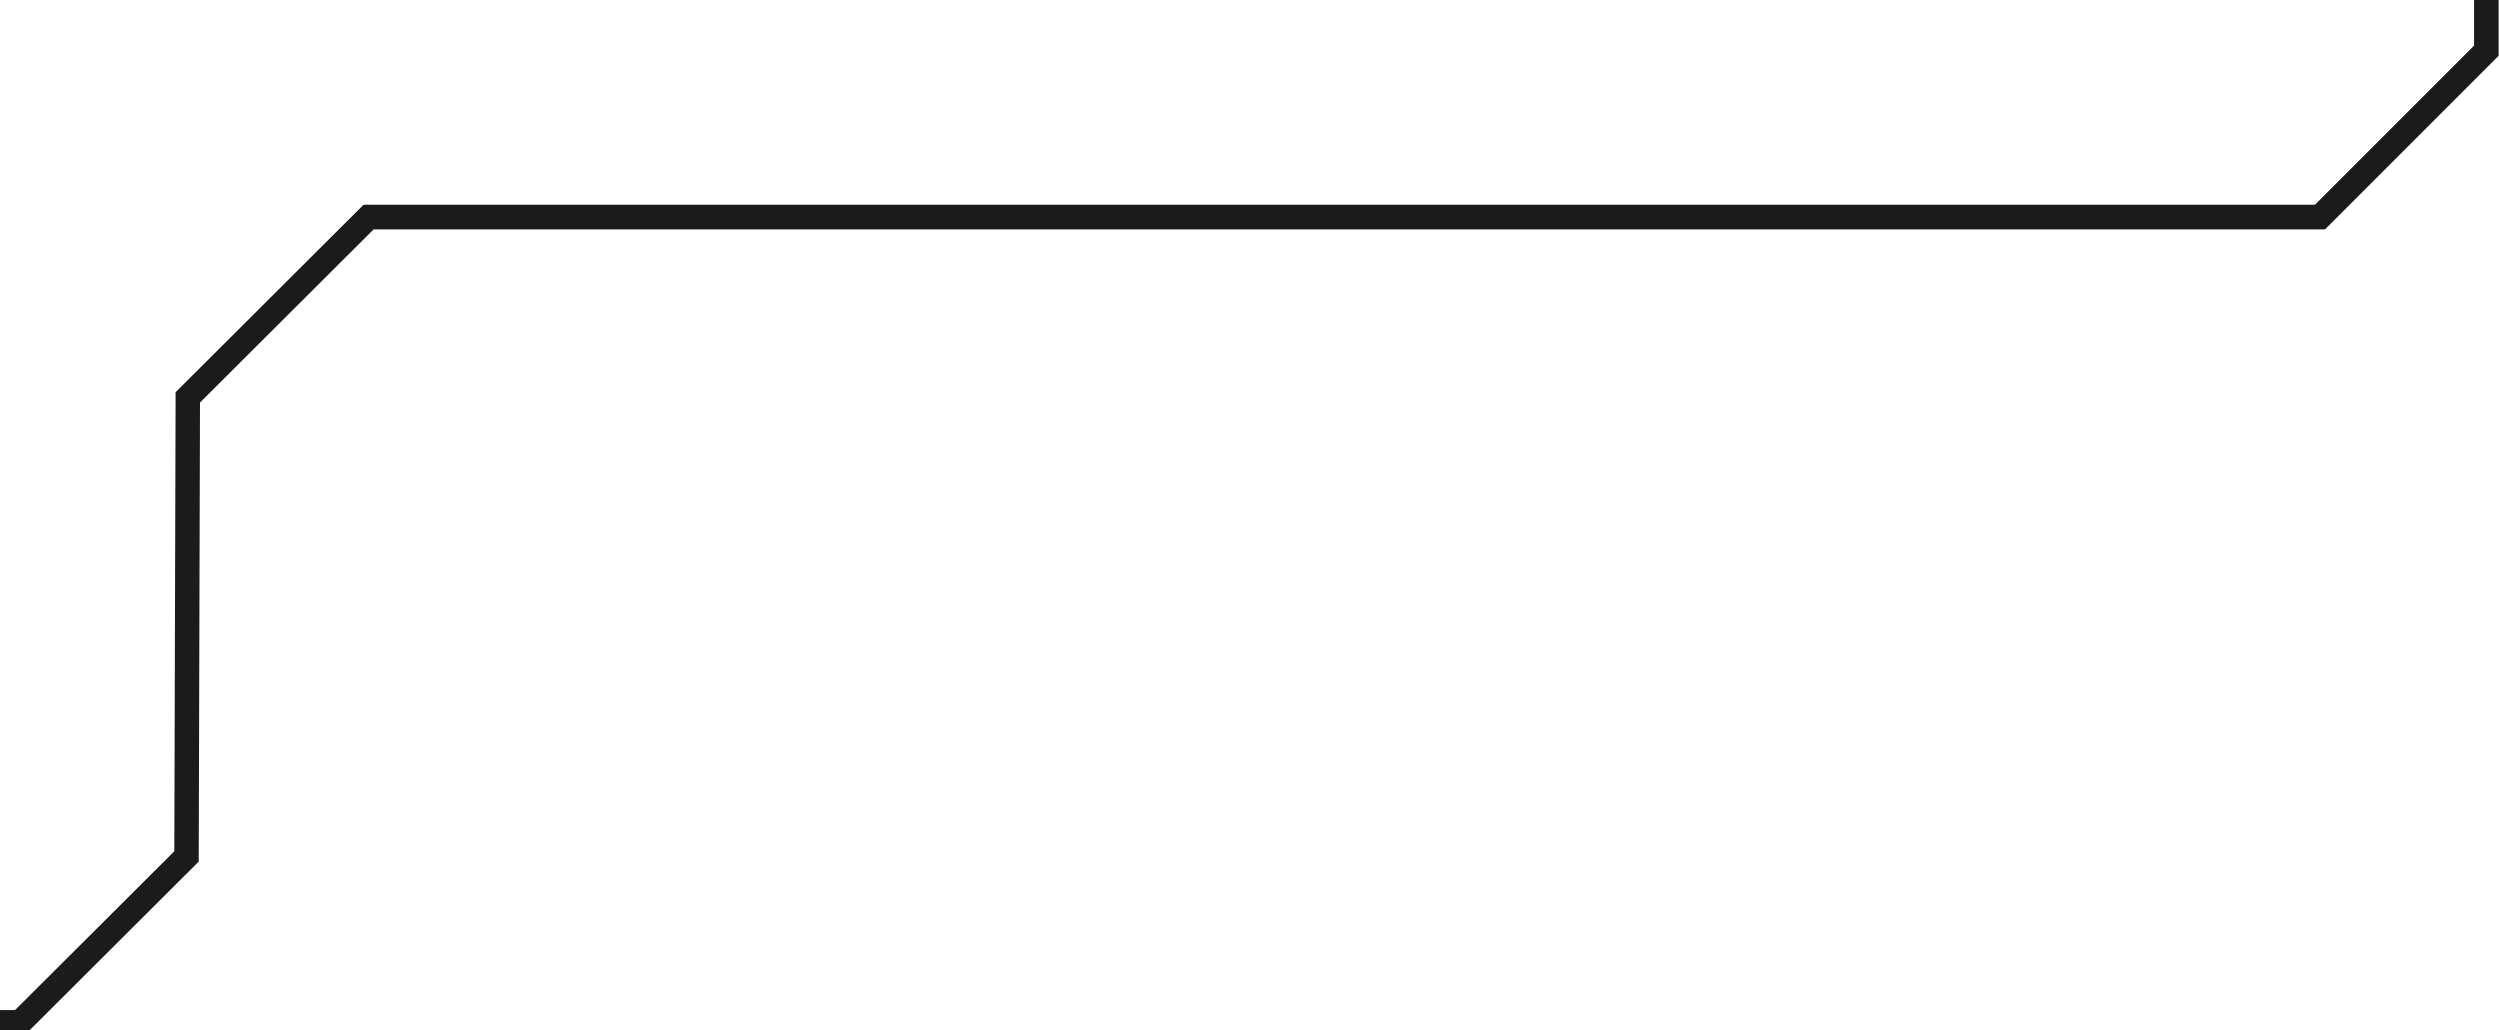 <?xml version="1.0" encoding="UTF-8"?>
<svg id="_Слой_2" data-name="Слой 2" xmlns="http://www.w3.org/2000/svg" viewBox="0 0 216 89">
  <defs>
    <style>
      .cls-1 {
        fill: #1b1b1b;
      }
    </style>
  </defs>
  <g id="_Слой_1-2" data-name="Слой 1">
    <path class="cls-1" d="M213.76,0v3.94l-13.75,13.75H31.41l-.62.62-7.5,7.48-7.5,7.48-.62.62v.88s-.11,38.78-.11,38.78l-6.88,6.86-6.88,6.86H0v2.13h2.17c5.85-5.84,9.15-9.12,15-14.96l.11-39.66c5.85-5.84,9.15-9.12,15-14.96h168.6c5.86-5.86,9.14-9.14,15-15V0h-2.13Z"/>
  </g>
</svg>